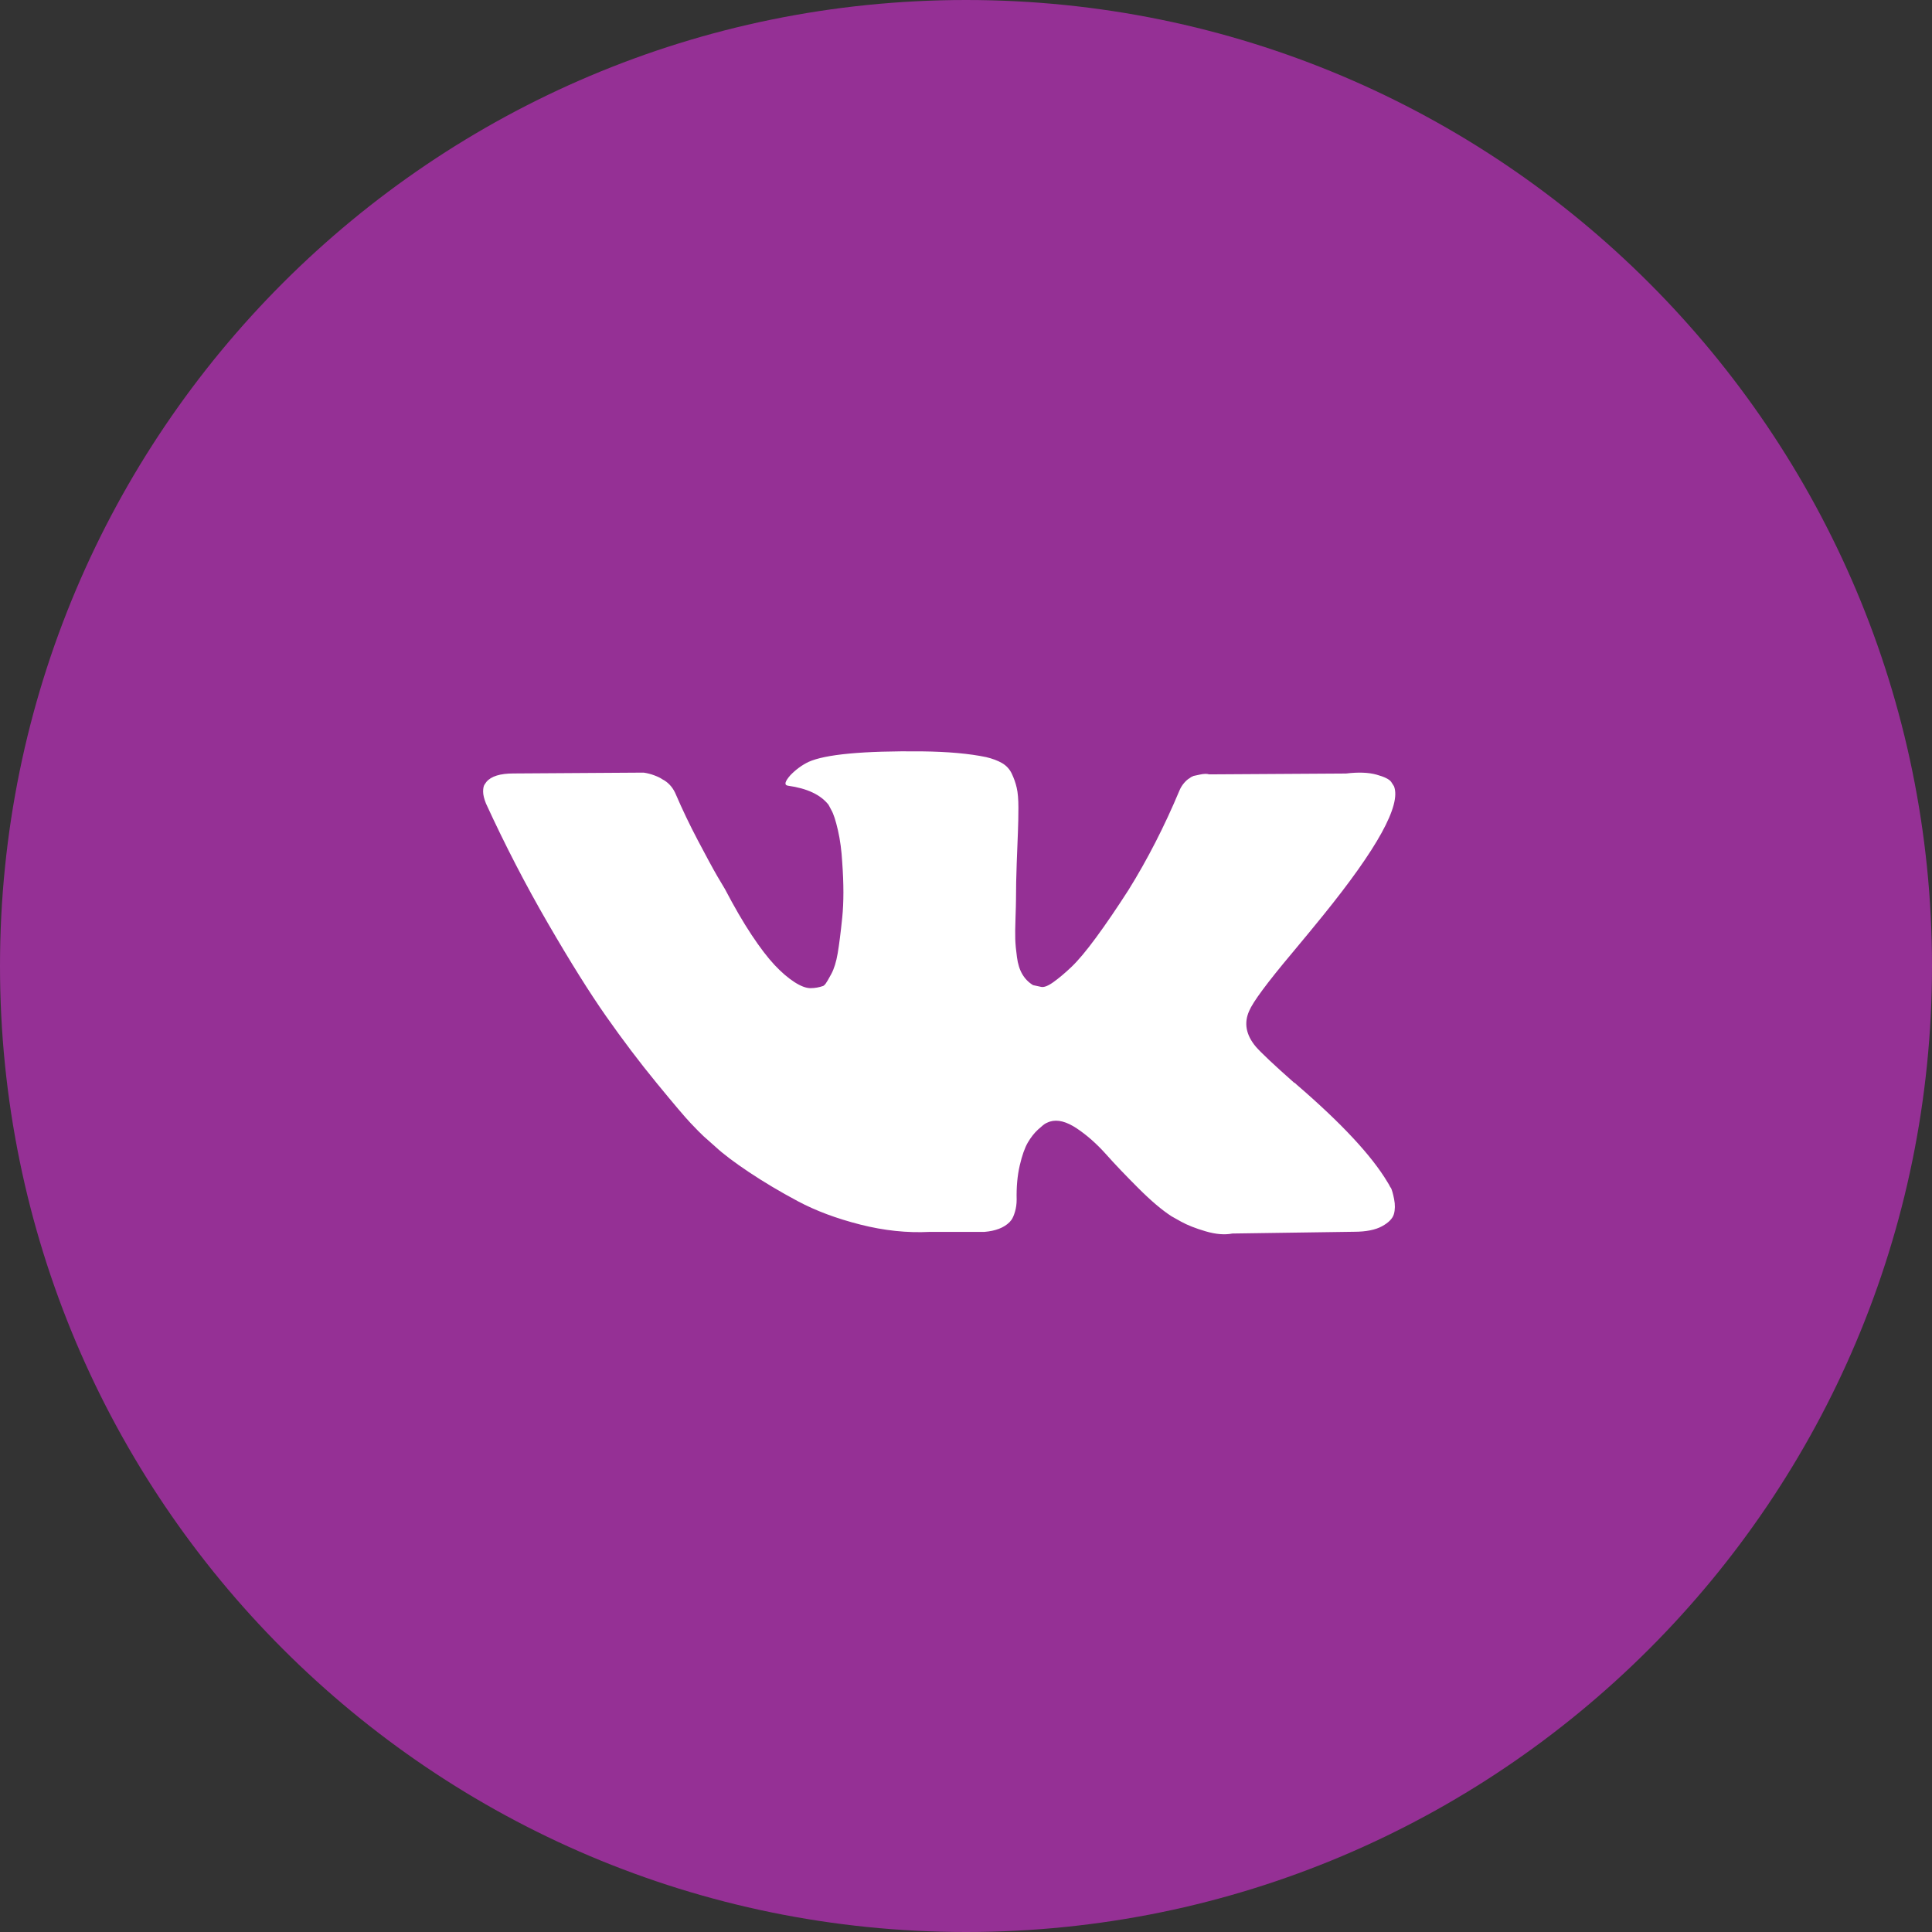 <!-- Generated by IcoMoon.io -->
<svg version="1.1" xmlns="http://www.w3.org/2000/svg" width="32" height="32" viewBox="0 0 32 32">
<rect x="0" y="0" width="32" height="32" fill="#333333" stroke="none"/>
<title>vk</title>
<path fill="#953095" d="M16 32c8.837 0 16-7.163 16-16s-7.163-16-16-16c-8.837 0-16 7.163-16 16s7.163 16 16 16z"></path>
<path fill="#fff" d="M23.031 19.669c-0.018-0.037-0.035-0.067-0.051-0.091-0.262-0.438-0.763-0.976-1.503-1.613l-0.032-0.030h-0.008c-0.336-0.297-0.548-0.497-0.637-0.599-0.163-0.195-0.199-0.392-0.11-0.591 0.063-0.151 0.299-0.469 0.708-0.956 0.215-0.258 0.386-0.465 0.511-0.62 0.907-1.119 1.301-1.835 1.18-2.146l-0.047-0.073c-0.032-0.044-0.113-0.084-0.244-0.12s-0.299-0.043-0.504-0.018l-2.266 0.014c-0.037-0.012-0.089-0.011-0.157 0.004s-0.102 0.022-0.102 0.022l-0.039 0.018-0.031 0.022c-0.026 0.014-0.055 0.040-0.087 0.077s-0.058 0.079-0.078 0.128c-0.247 0.589-0.527 1.136-0.842 1.643-0.194 0.302-0.372 0.563-0.535 0.785s-0.299 0.384-0.409 0.489c-0.11 0.105-0.21 0.188-0.299 0.252s-0.157 0.090-0.204 0.080c-0.047-0.010-0.092-0.020-0.134-0.029-0.073-0.044-0.132-0.103-0.177-0.179s-0.075-0.17-0.090-0.285c-0.016-0.114-0.025-0.213-0.028-0.296s-0.001-0.2 0.004-0.351c0.005-0.151 0.008-0.253 0.008-0.307 0-0.185 0.004-0.386 0.012-0.602s0.014-0.388 0.020-0.515c0.005-0.127 0.008-0.26 0.008-0.402s-0.009-0.252-0.028-0.332c-0.018-0.080-0.046-0.158-0.082-0.234s-0.091-0.134-0.161-0.175c-0.071-0.041-0.159-0.074-0.264-0.099-0.278-0.058-0.632-0.090-1.062-0.095-0.976-0.010-1.602 0.049-1.88 0.175-0.11 0.053-0.21 0.127-0.299 0.219-0.094 0.107-0.108 0.165-0.039 0.175 0.315 0.044 0.537 0.148 0.669 0.314l0.047 0.088c0.037 0.063 0.073 0.175 0.11 0.336s0.060 0.338 0.071 0.533c0.026 0.355 0.026 0.66 0 0.913s-0.051 0.45-0.075 0.591c-0.024 0.141-0.059 0.255-0.106 0.343s-0.079 0.141-0.094 0.161-0.029 0.032-0.039 0.037c-0.068 0.024-0.139 0.037-0.212 0.037s-0.163-0.034-0.268-0.102c-0.105-0.068-0.214-0.162-0.326-0.281s-0.24-0.286-0.382-0.5c-0.142-0.214-0.288-0.467-0.441-0.759l-0.126-0.212c-0.079-0.136-0.186-0.335-0.323-0.595s-0.257-0.512-0.362-0.756c-0.042-0.102-0.105-0.18-0.189-0.234l-0.039-0.022c-0.026-0.019-0.068-0.040-0.126-0.062s-0.118-0.038-0.181-0.047l-2.156 0.014c-0.22 0-0.37 0.046-0.448 0.139l-0.031 0.044c-0.016 0.024-0.024 0.063-0.024 0.117s0.016 0.119 0.047 0.197c0.315 0.686 0.657 1.348 1.027 1.986s0.691 1.151 0.964 1.54c0.273 0.389 0.551 0.757 0.834 1.102s0.471 0.567 0.563 0.664c0.092 0.098 0.164 0.17 0.216 0.219l0.197 0.175c0.126 0.117 0.311 0.257 0.555 0.42s0.514 0.324 0.81 0.482c0.296 0.158 0.641 0.287 1.035 0.387s0.776 0.14 1.149 0.121h0.905c0.184-0.015 0.323-0.068 0.417-0.161l0.031-0.037c0.021-0.029 0.041-0.074 0.059-0.135s0.028-0.128 0.028-0.201c-0.005-0.209 0.012-0.398 0.051-0.566s0.084-0.294 0.134-0.38c0.050-0.085 0.106-0.157 0.169-0.215s0.108-0.094 0.134-0.106c0.026-0.012 0.047-0.021 0.063-0.026 0.126-0.039 0.274-0.001 0.445 0.113s0.33 0.256 0.48 0.423c0.149 0.168 0.329 0.356 0.539 0.566s0.393 0.365 0.551 0.467l0.157 0.088c0.105 0.058 0.241 0.112 0.409 0.161s0.314 0.061 0.441 0.036l2.014-0.029c0.199 0 0.354-0.031 0.464-0.091s0.176-0.128 0.197-0.201c0.021-0.073 0.022-0.156 0.004-0.248s-0.037-0.157-0.055-0.193z"></path>
</svg>
